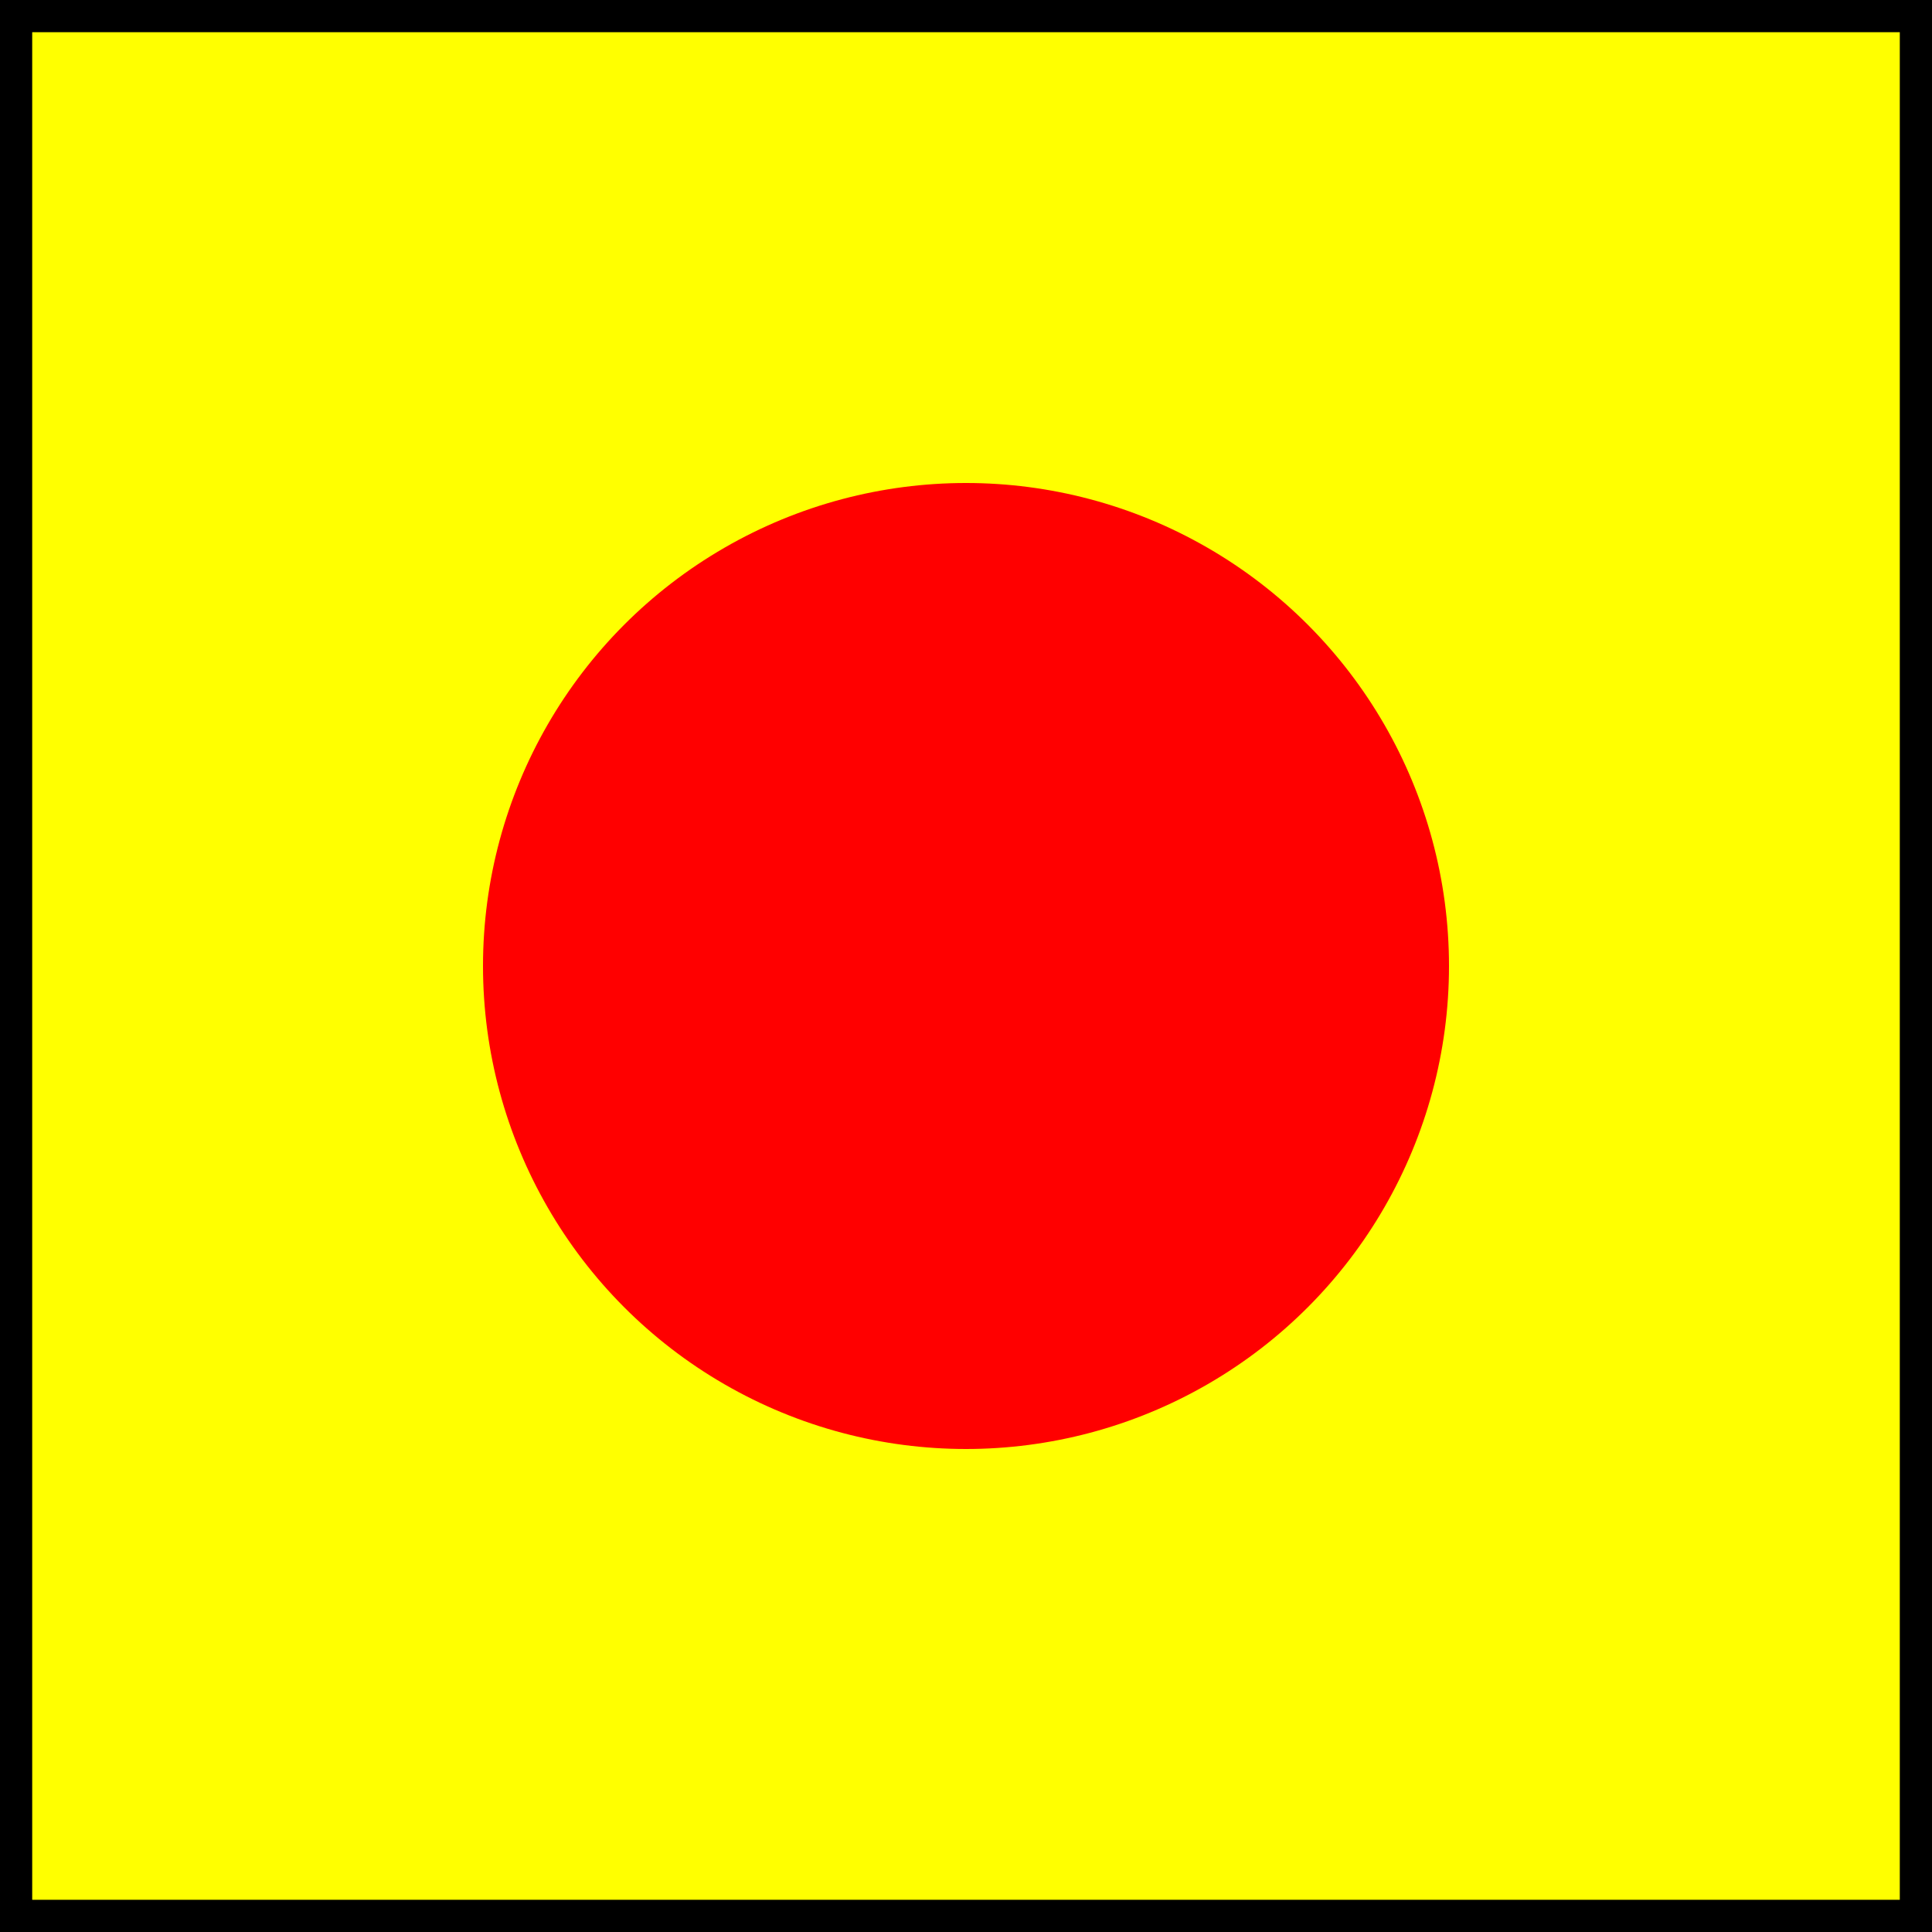 <svg width="120" height="120" xmlns="http://www.w3.org/2000/svg">
  <rect   fill="YELLOW" width="120" height="120" x="0" y="0"/>
  <circle fill="RED" cx="60" cy="60" r="30"/>
  <rect fill="none" stroke-width="2" stroke="BORDER" width="118" height="118" x="1" y="1"/>
</svg>

